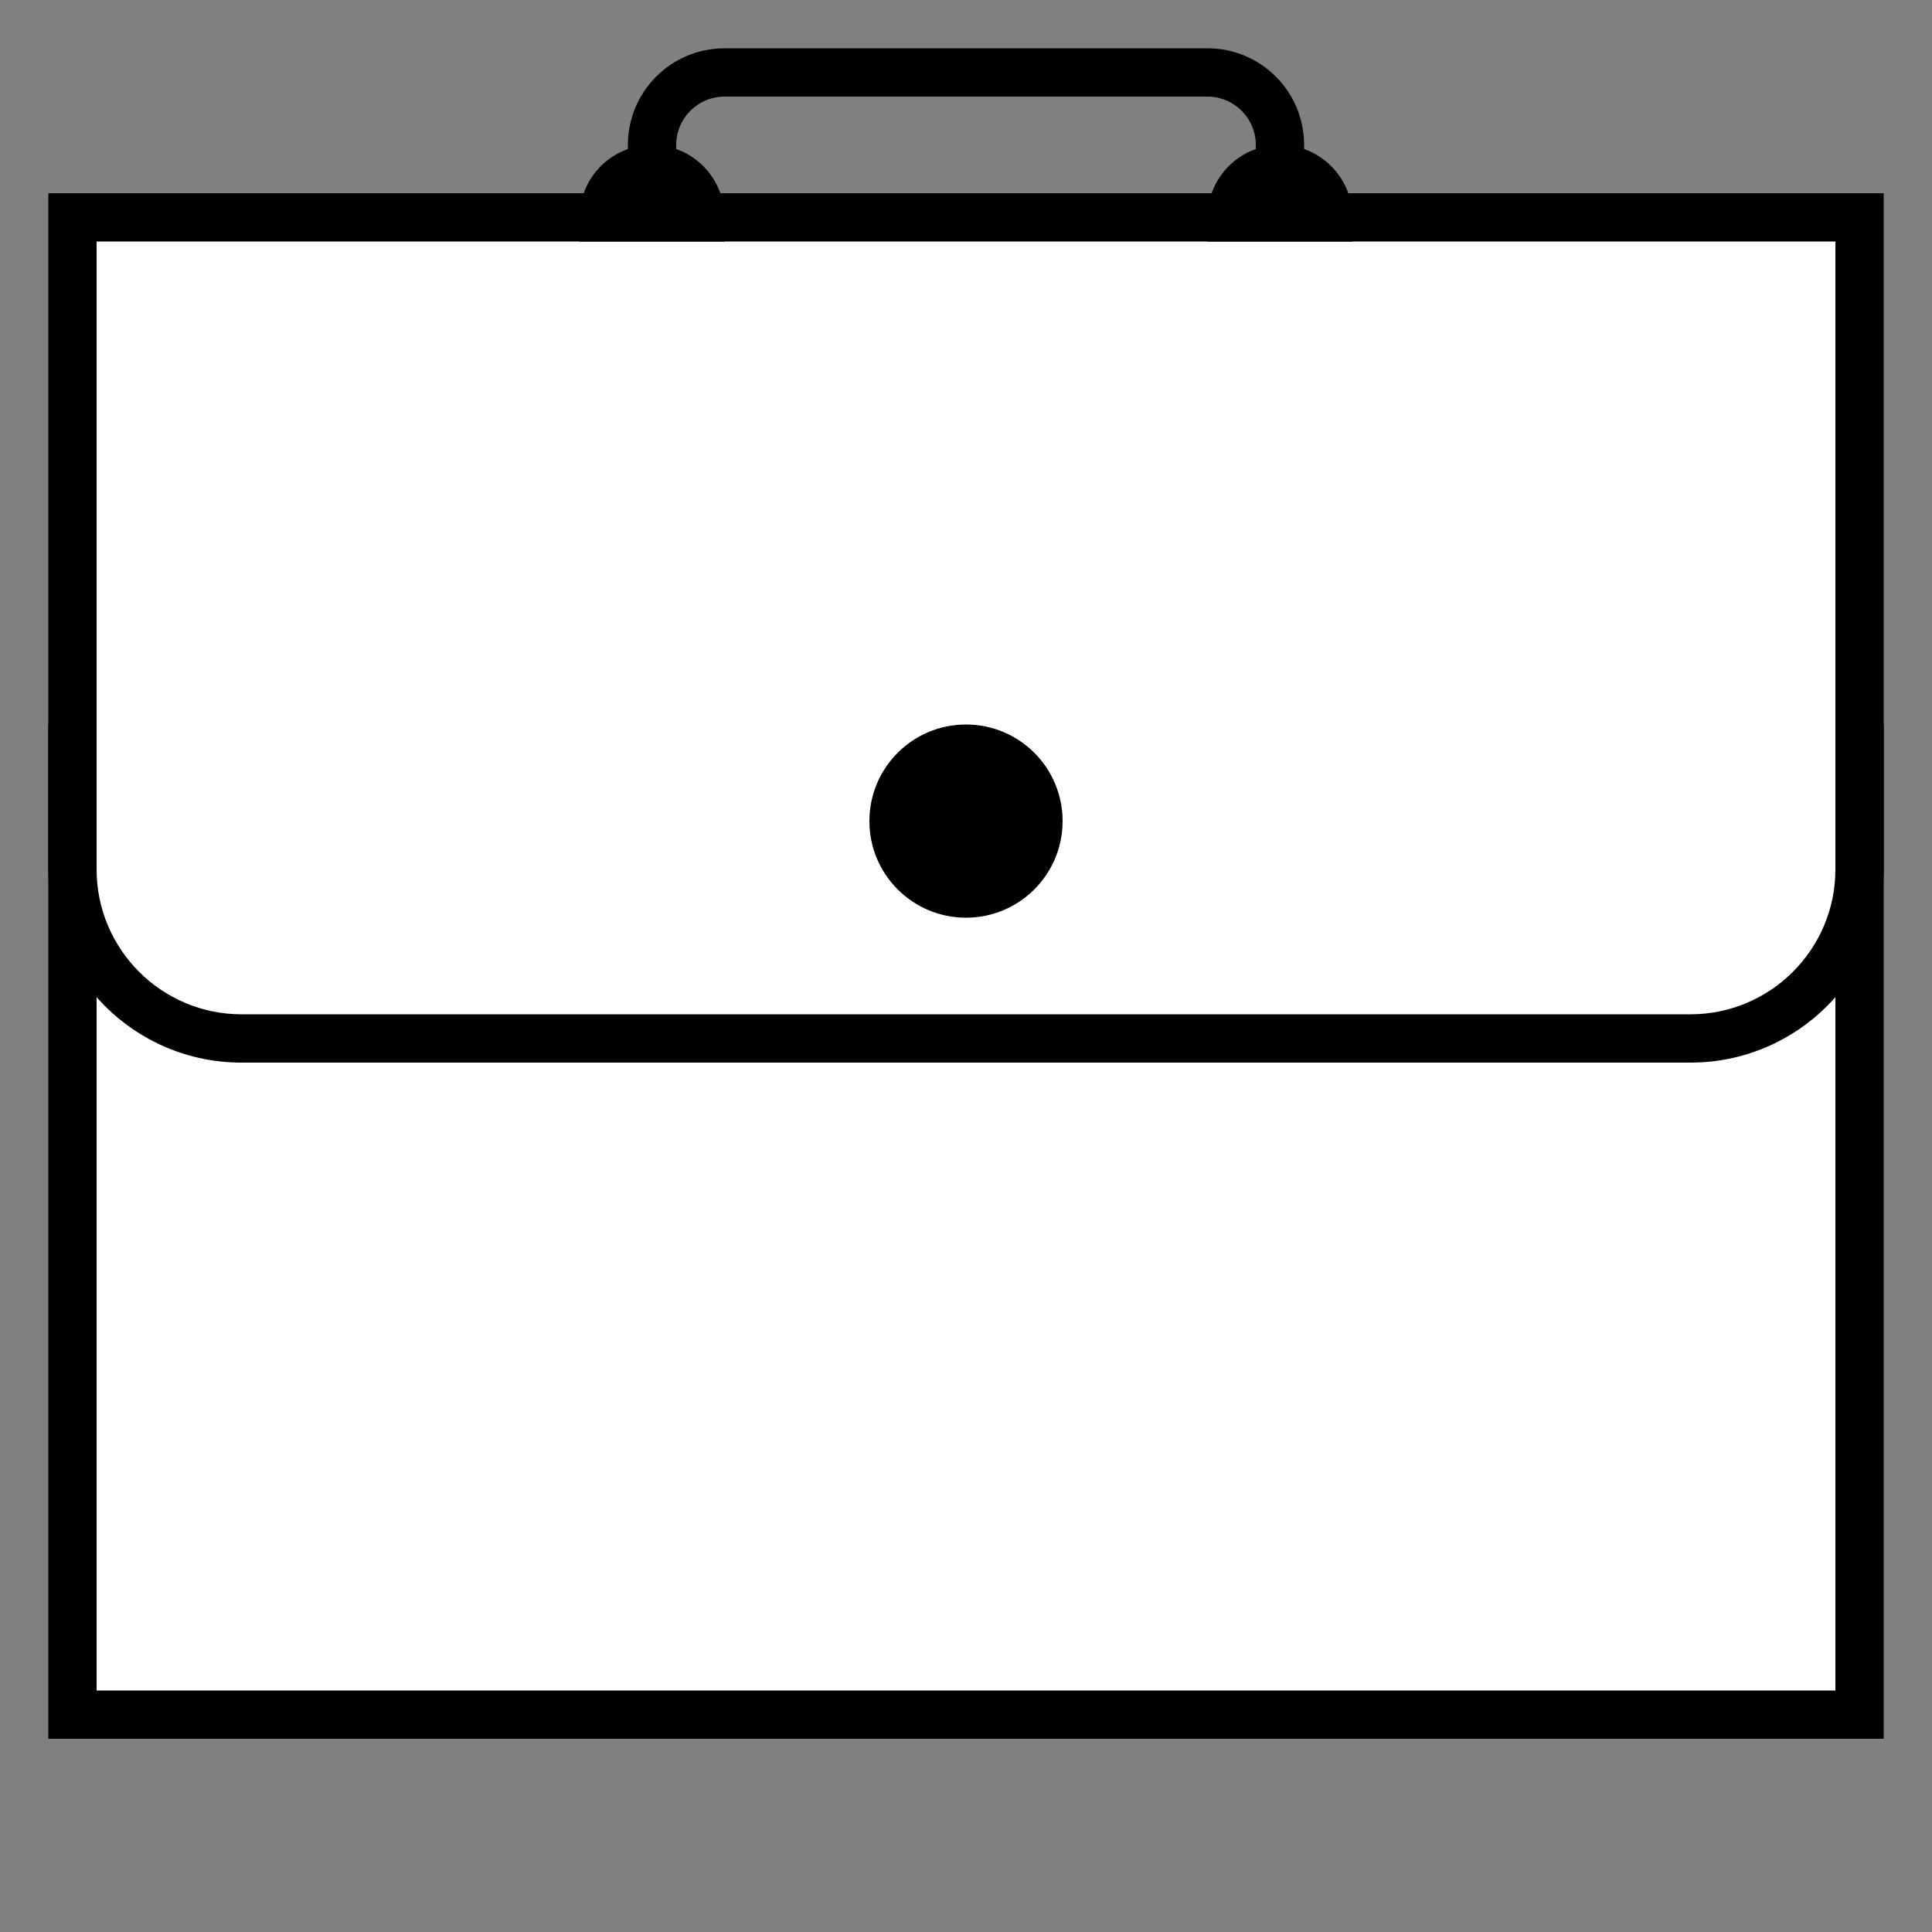 <svg xmlns="http://www.w3.org/2000/svg" xmlns:xlink="http://www.w3.org/1999/xlink" viewBox="0,0,256,256" width="16px" height="16px"><rect x="0" y="0" width="256" height="256" fill="#808080" stroke="none"/><g fill="none" fill-rule="nonzero" stroke="none" stroke-width="1" stroke-linecap="butt" stroke-linejoin="miter" stroke-miterlimit="10" stroke-dasharray="" stroke-dashoffset="0" font-family="none" font-weight="none" font-size="none" text-anchor="none" style="mix-blend-mode: normal"><g transform="scale(6.4,6.4)"><path d="M25,2c0.551,0 1,0.449 1,1v3h-12v-3c0,-0.551 0.449,-1 1,-1h10M25,1h-10c-1.105,0 -2,0.895 -2,2v4h14v-4c0,-1.105 -0.895,-2 -2,-2z" fill="#000000"></path><path d="M1.5,15.5h37v20h-37z" fill="#ffffff"></path><path d="M38,16v19h-36v-19h36M39,15h-38v21h38v-21z" fill="#000000"></path><path d="M5,21.5c-1.93,0 -3.5,-1.57 -3.5,-3.5v-13.5h37v13.5c0,1.93 -1.57,3.5 -3.5,3.5z" fill="#ffffff"></path><path d="M38,5v13c0,1.654 -1.346,3 -3,3h-30c-1.654,0 -3,-1.346 -3,-3v-13h36M39,4h-38v14c0,2.209 1.791,4 4,4h30c2.209,0 4,-1.791 4,-4v-14z" fill="#000000"></path><path d="M20,15c-1.105,0 -2,0.895 -2,2c0,1.105 0.895,2 2,2c1.105,0 2,-0.895 2,-2c0,-1.105 -0.895,-2 -2,-2zM28,5h-3v-0.5c0,-0.828 0.672,-1.5 1.5,-1.5v0c0.828,0 1.5,0.672 1.5,1.5zM15,5h-3v-0.5c0,-0.828 0.672,-1.5 1.5,-1.5v0c0.828,0 1.5,0.672 1.5,1.5z" fill="#000000"></path></g></g></svg>